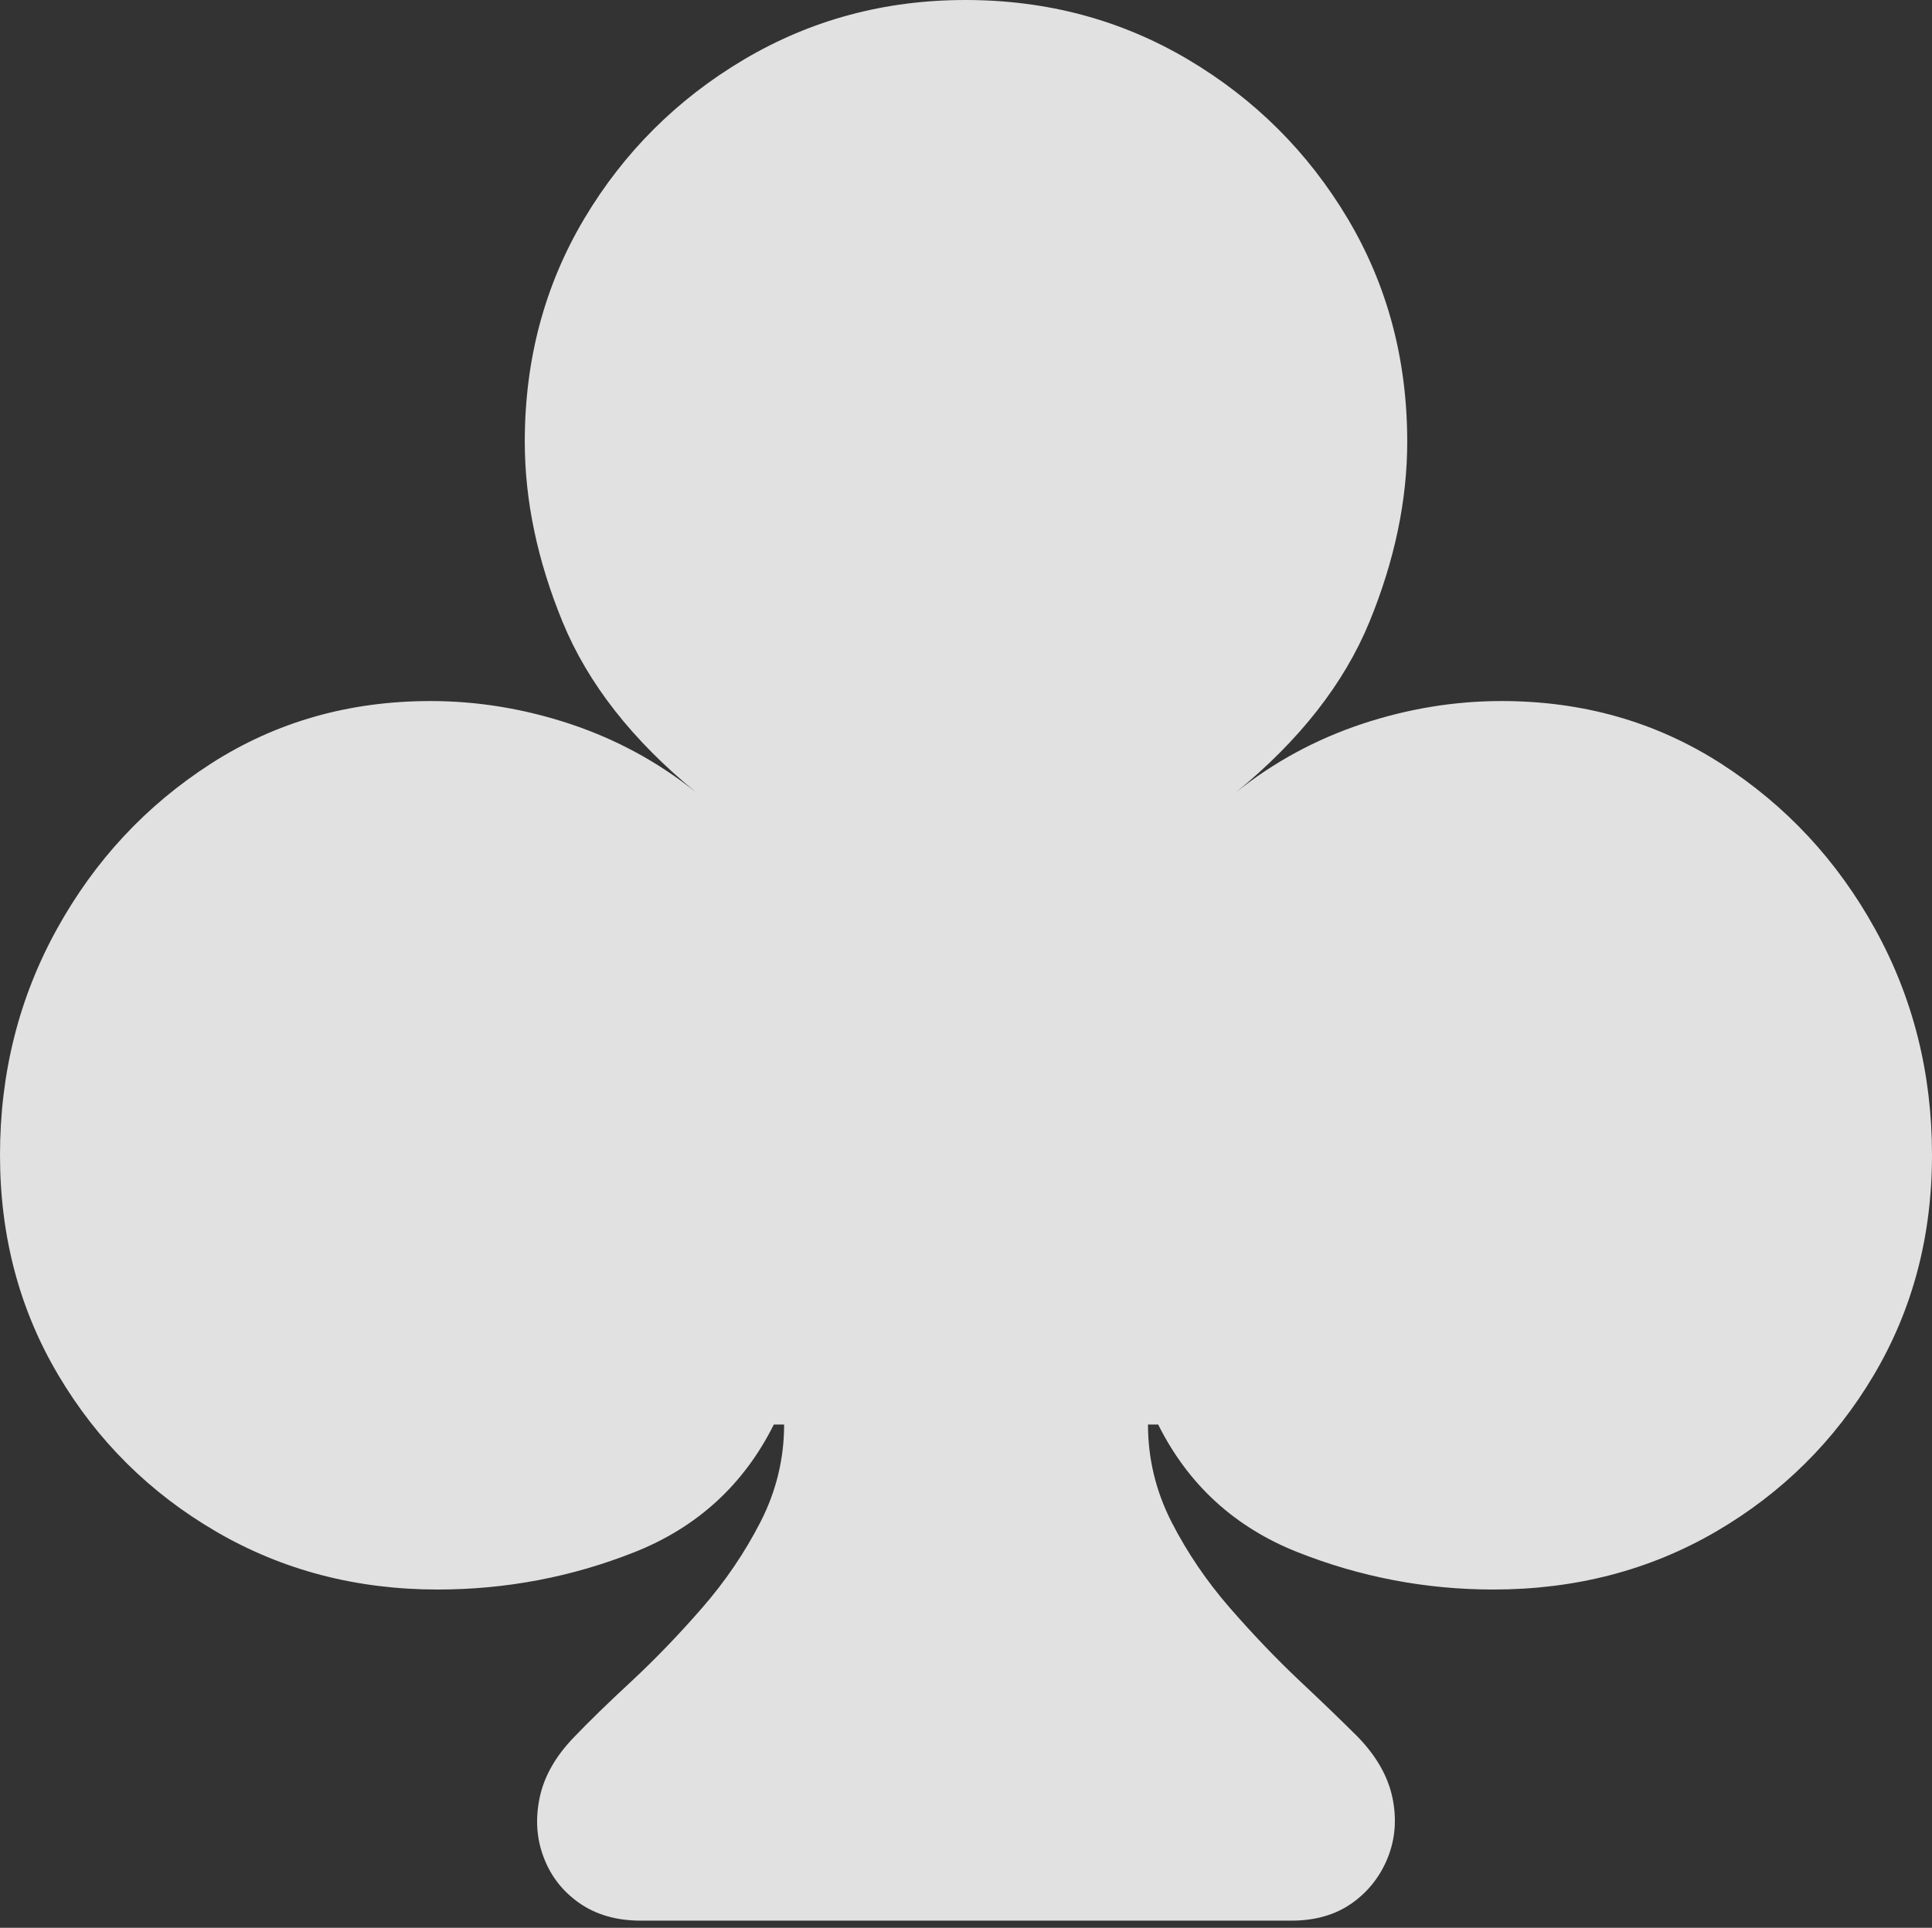 <?xml version="1.0" encoding="UTF-8"?>
<!--Generator: Apple Native CoreSVG 175.5-->
<!DOCTYPE svg
PUBLIC "-//W3C//DTD SVG 1.1//EN"
       "http://www.w3.org/Graphics/SVG/1.1/DTD/svg11.dtd">
<svg version="1.1" xmlns="http://www.w3.org/2000/svg" xmlns:xlink="http://www.w3.org/1999/xlink" width="18.408" height="18.369">
 <rect width="100%" height="100%" fill="#333333" stroke="none"/>
 <g>
  <rect height="18.369" opacity="0" width="18.408" x="0" y="0"/>
  <path d="M0 11.006Q0 12.168 0.557 13.105Q1.113 14.043 2.061 14.595Q3.008 15.146 4.17 15.146Q5.146 15.146 6.045 14.79Q6.943 14.434 7.373 13.574L7.471 13.574Q7.471 14.062 7.246 14.502Q7.021 14.941 6.689 15.322Q6.357 15.703 6.021 16.016Q5.684 16.328 5.469 16.553Q5.205 16.826 5.142 17.129Q5.078 17.432 5.181 17.7Q5.283 17.969 5.522 18.135Q5.762 18.301 6.104 18.301L12.305 18.301Q12.646 18.301 12.881 18.135Q13.115 17.969 13.223 17.7Q13.33 17.432 13.267 17.129Q13.203 16.826 12.94 16.553Q12.715 16.328 12.383 16.016Q12.051 15.703 11.719 15.322Q11.387 14.941 11.162 14.502Q10.938 14.062 10.938 13.574L11.035 13.574Q11.465 14.434 12.363 14.79Q13.262 15.146 14.229 15.146Q15.4 15.146 16.348 14.595Q17.295 14.043 17.852 13.105Q18.408 12.168 18.408 11.006Q18.408 9.834 17.866 8.853Q17.324 7.871 16.396 7.275Q15.469 6.68 14.307 6.68Q13.633 6.68 12.974 6.899Q12.315 7.119 11.777 7.549Q12.685 6.807 13.047 5.928Q13.408 5.049 13.408 4.209Q13.408 3.037 12.842 2.085Q12.275 1.133 11.318 0.566Q10.361 0 9.199 0Q8.047 0 7.09 0.566Q6.133 1.133 5.566 2.085Q5 3.037 5 4.209Q5 5.049 5.361 5.928Q5.723 6.807 6.631 7.549Q6.094 7.119 5.435 6.899Q4.775 6.68 4.102 6.68Q2.939 6.68 2.012 7.275Q1.084 7.871 0.542 8.853Q0 9.834 0 11.006Z" fill="rgba(255,255,255,0.85)"/>
 </g>
</svg>
